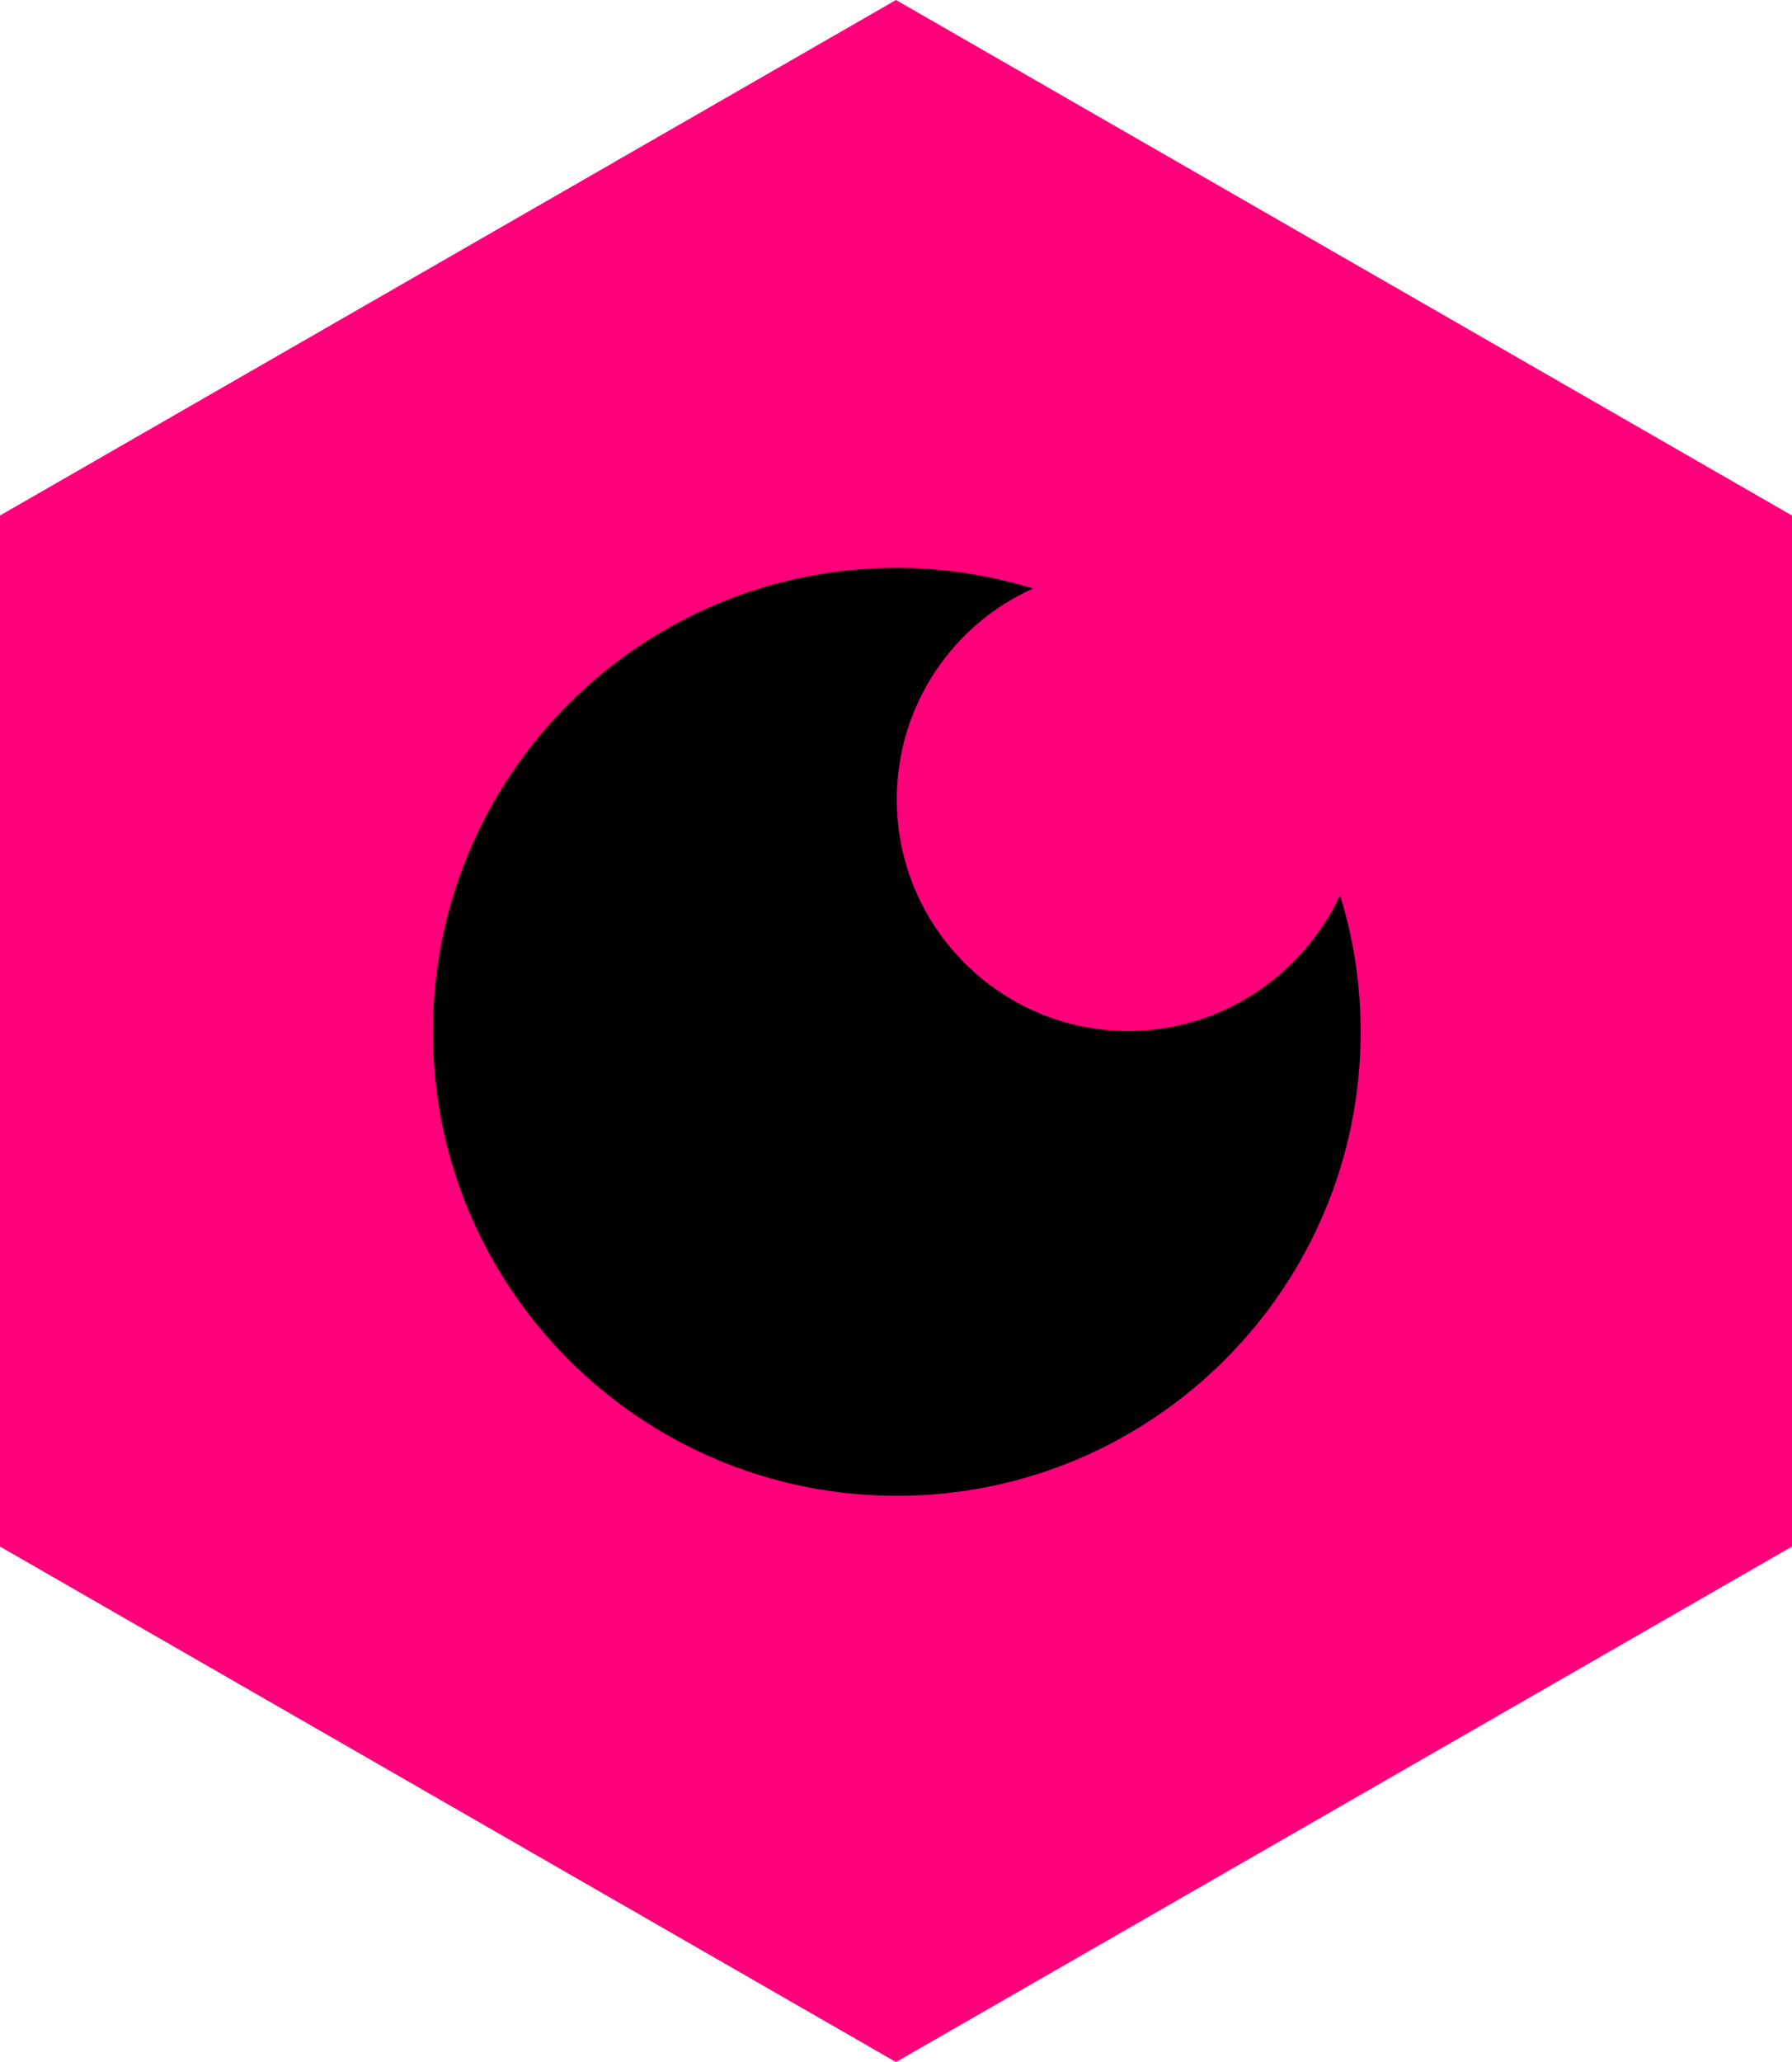 <svg xmlns="http://www.w3.org/2000/svg" xml:space="preserve" style="enable-background:new 0 0 226 260" viewBox="0 0 226 260"><path d="m113 0 113 65v130l-113 65L0 195V65L113 0" style="fill:#ff007a"/><path d="M142.3 130c-16.1 0-29.2-13.1-29.2-29.2 0-11.9 7.1-22.1 17.2-26.6-5.6-1.7-11.4-2.6-17.2-2.6-32.3 0-58.5 26.2-58.5 58.5s26.2 58.5 58.5 58.5 58.5-26.2 58.5-58.5c0-6-.9-11.8-2.6-17.2-4.7 10-14.9 17.1-26.7 17.1z"/></svg>